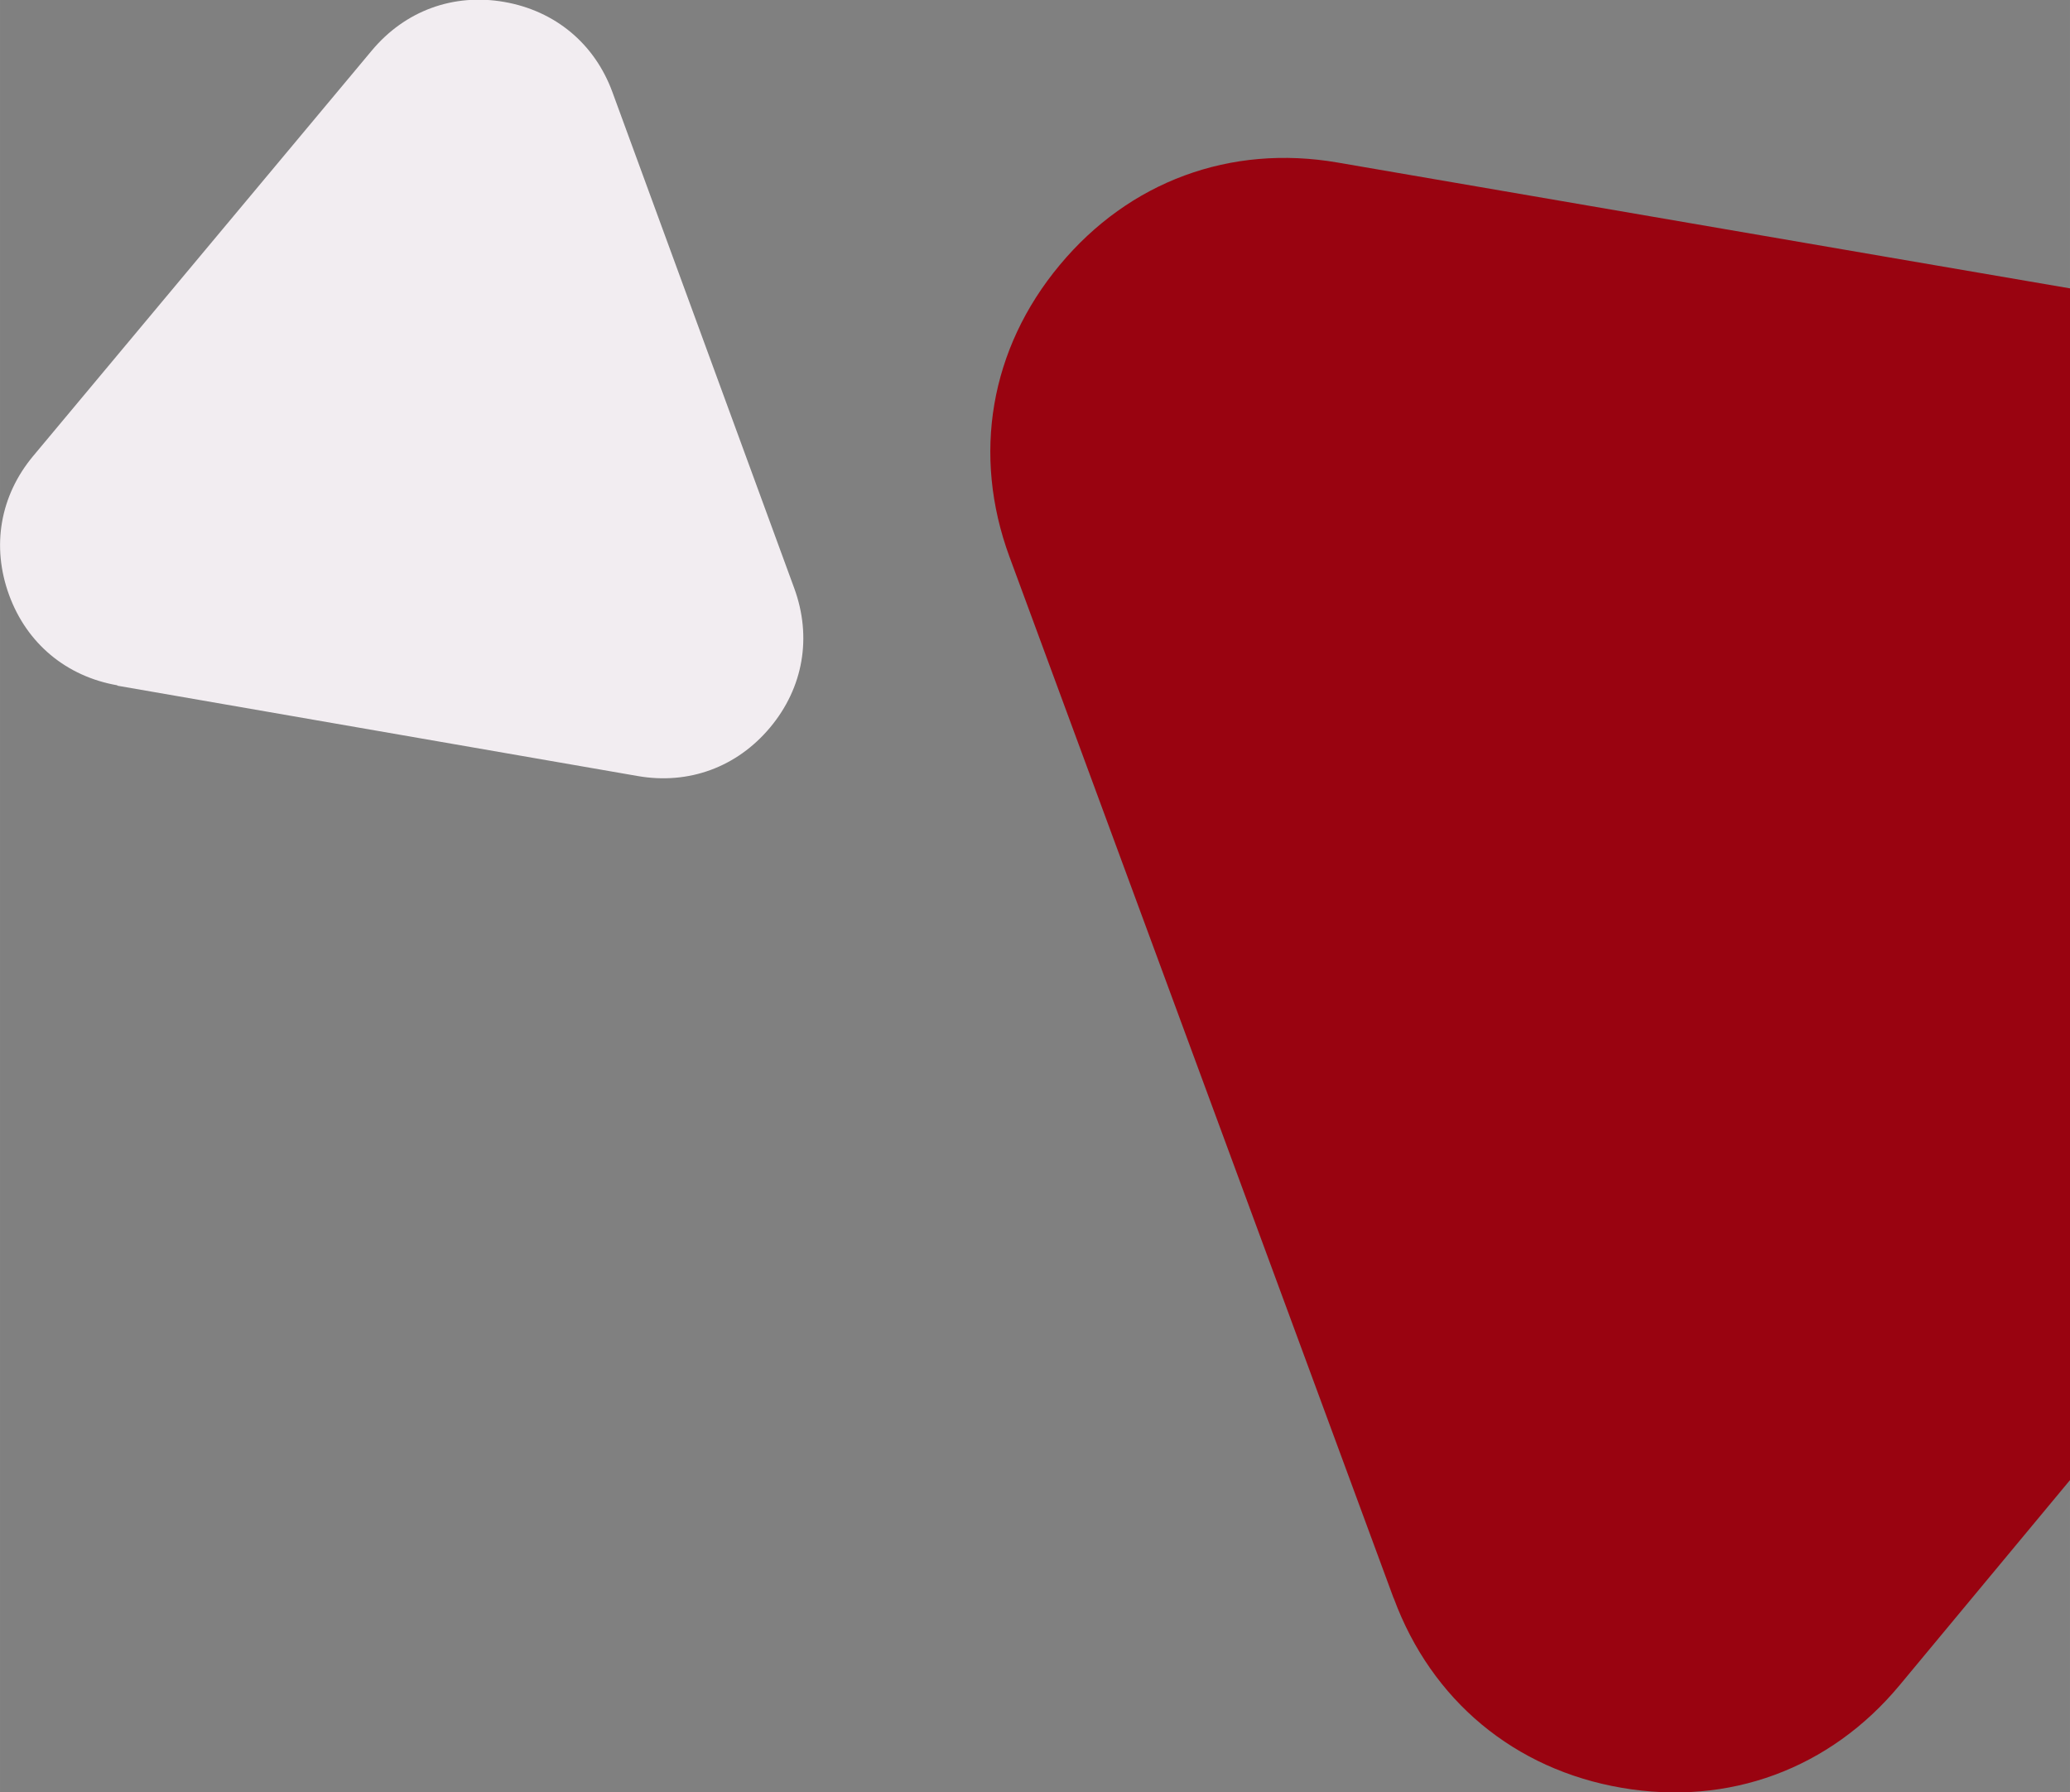 <?xml version="1.0" encoding="UTF-8"?>
<!DOCTYPE svg PUBLIC "-//W3C//DTD SVG 1.1//EN" "http://www.w3.org/Graphics/SVG/1.1/DTD/svg11.dtd">
<!-- Creator: CorelDRAW 2018 (64-Bit) -->
<svg xmlns="http://www.w3.org/2000/svg" xml:space="preserve" width="50.094mm" height="43.367mm" version="1.1" style="shape-rendering:geometricPrecision; text-rendering:geometricPrecision; image-rendering:optimizeQuality; fill-rule:evenodd; clip-rule:evenodd"
viewBox="0 0 107.24 92.84"
 xmlns:xlink="http://www.w3.org/1999/xlink">
 <rect x="0" y="0" width="107.24" height="92.84" fill="#808080" stroke="none"/>
 <defs>
  <style type="text/css">
   <![CDATA[
    .fil0 {fill:#990310}
    .fil1 {fill:#F2EDF1}
   ]]>
  </style>
 </defs>
 <g id="Слой_x0020_1">
  <g id="_3029840601248">
   <path class="fil0" d="M72.2 82.79l-9.95 -26.97 -9.95 -26.97c-1.95,-5.29 -1.01,-10.79 2.6,-15.12 3.6,-4.33 8.84,-6.27 14.4,-5.31l28.33 4.87 9.62 1.65 0 61.72 -8.84 10.64c-3.6,4.33 -8.84,6.27 -14.4,5.31 -5.55,-0.95 -9.85,-4.53 -11.8,-9.81z"/>
   <path class="fil1" d="M6.08 35.52l13.48 2.34 13.48 2.34c2.64,0.46 5.14,-0.46 6.86,-2.52 1.72,-2.06 2.17,-4.68 1.25,-7.2l-4.71 -12.85 -4.71 -12.85c-0.92,-2.52 -2.97,-4.22 -5.61,-4.68 -2.64,-0.46 -5.14,0.46 -6.86,2.52l-8.77 10.5 -8.77 10.5c-1.72,2.06 -2.17,4.68 -1.25,7.2 0.92,2.52 2.97,4.22 5.61,4.68z"/>
  </g>
 </g>
</svg>
